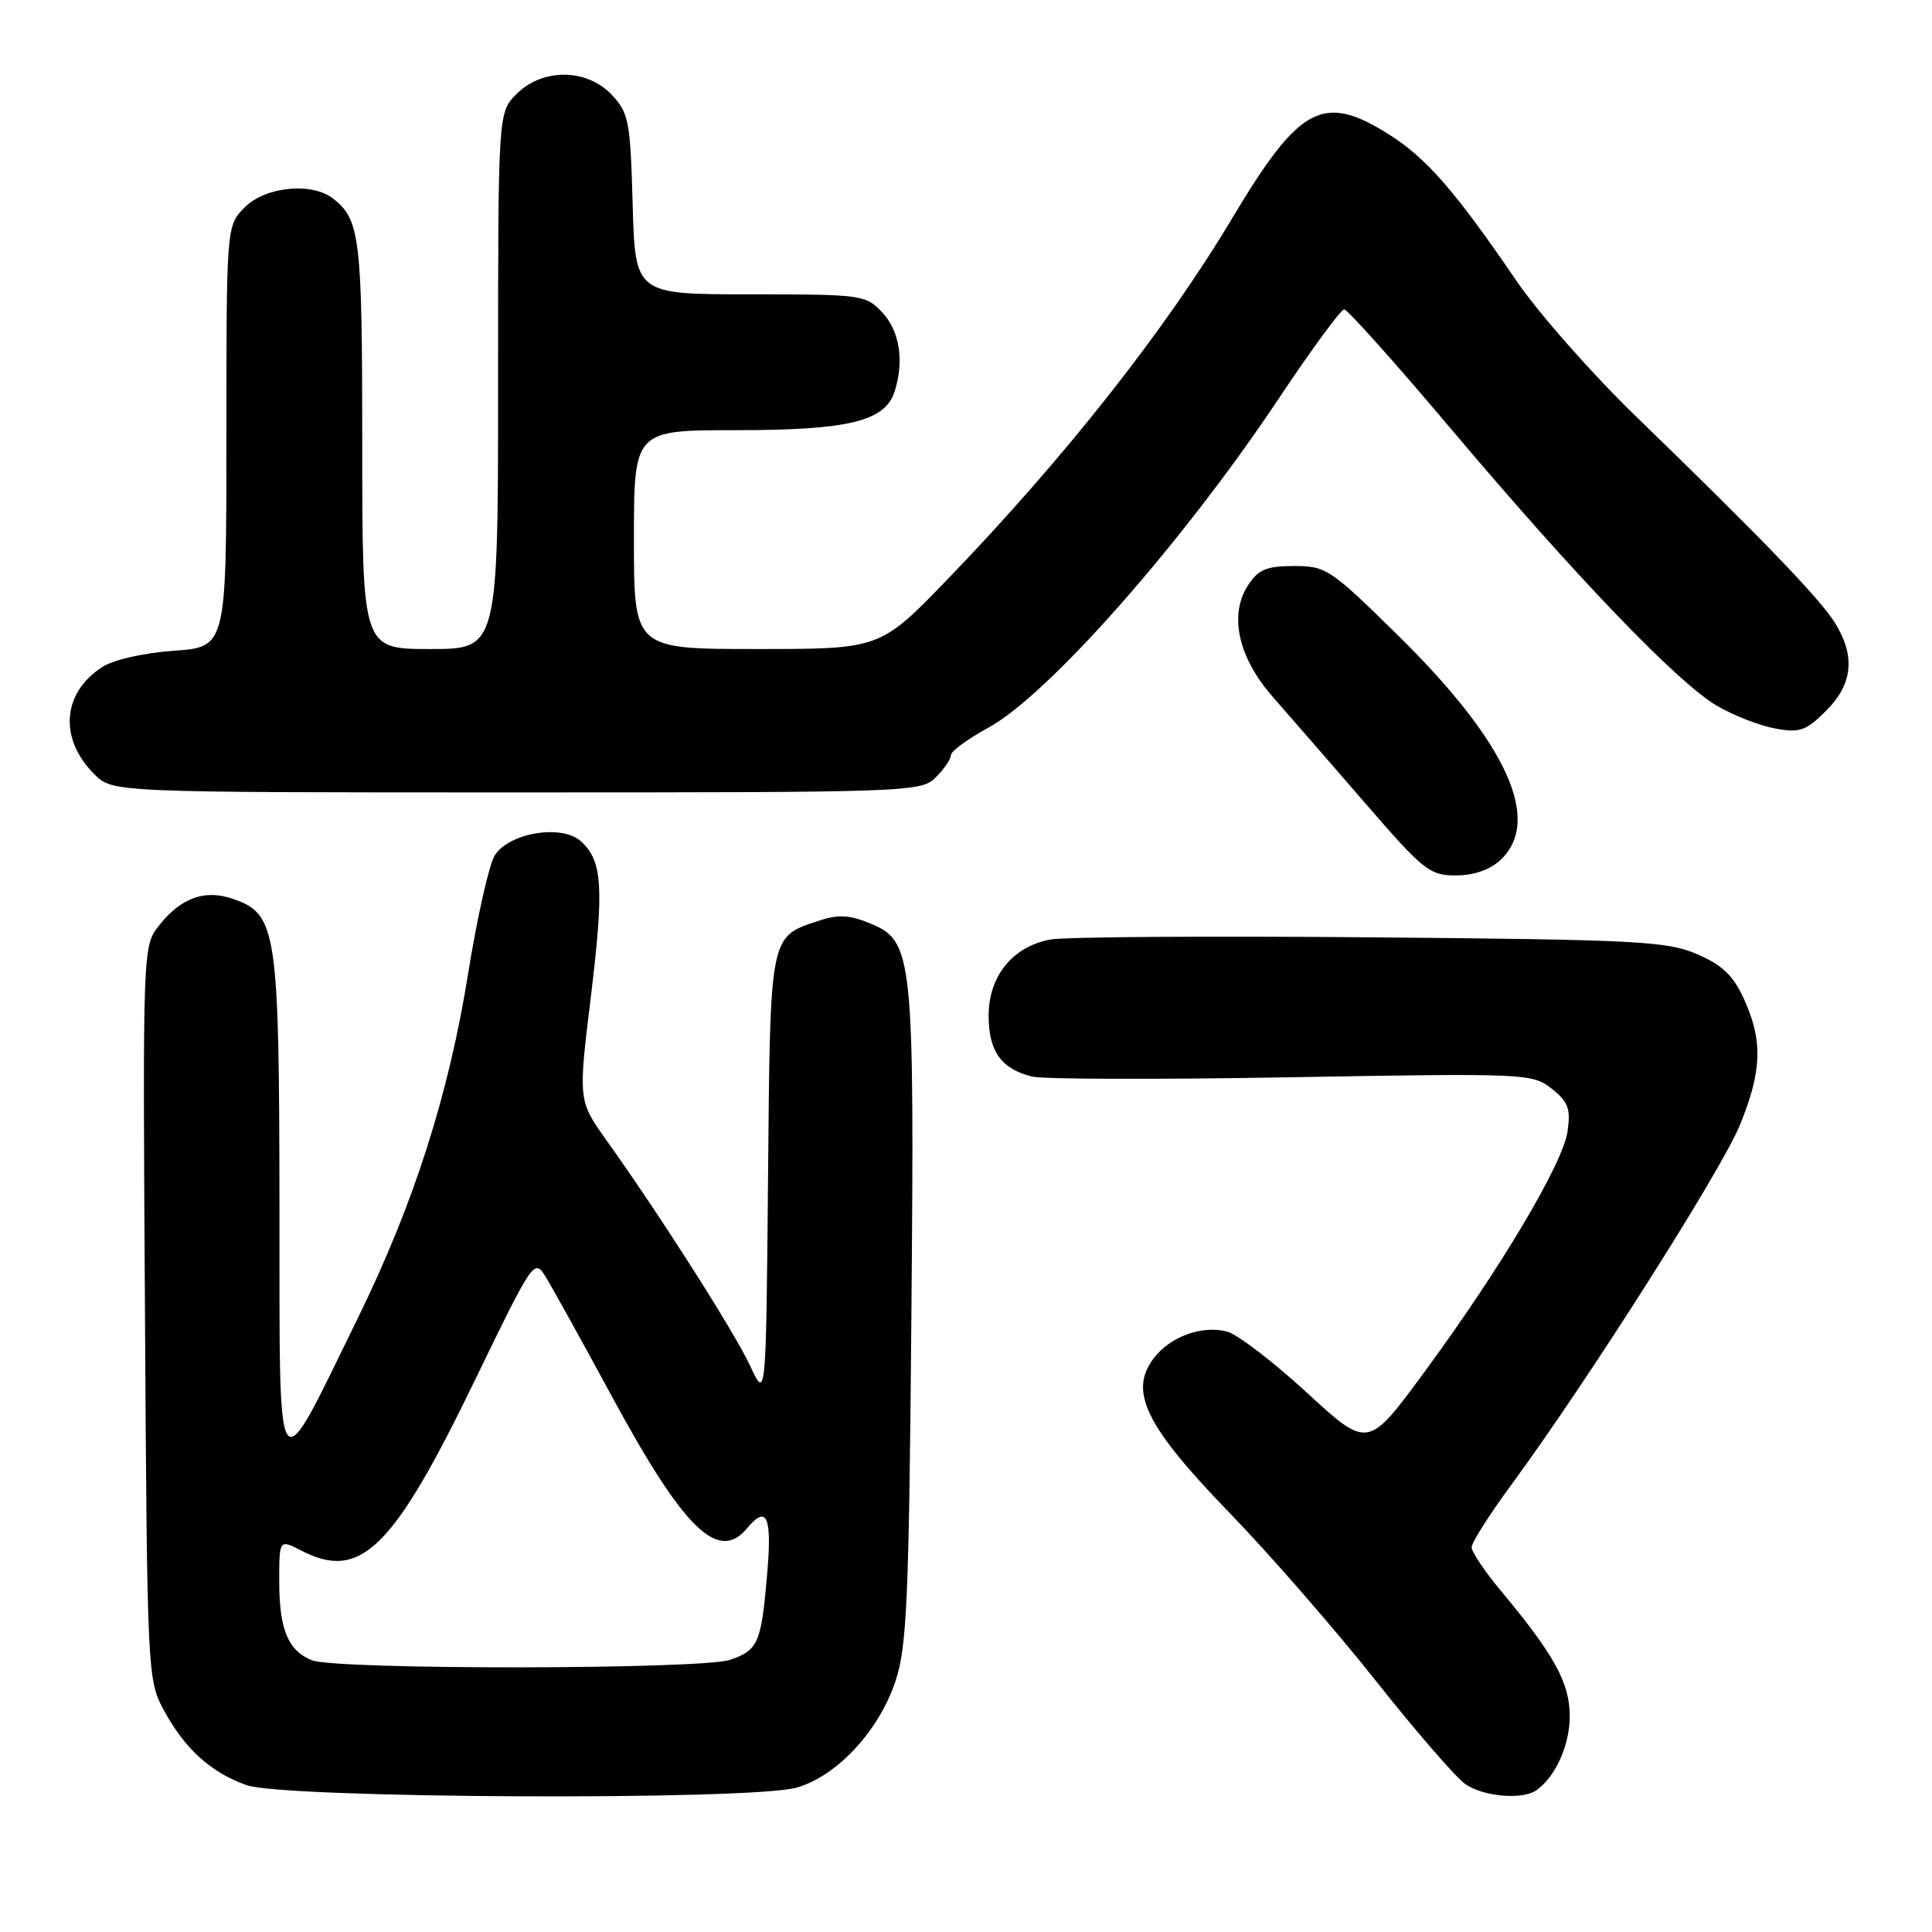 <?xml version="1.0" encoding="UTF-8" standalone="no"?>
<!DOCTYPE svg PUBLIC "-//W3C//DTD SVG 1.1//EN" "http://www.w3.org/Graphics/SVG/1.1/DTD/svg11.dtd" >
<svg xmlns="http://www.w3.org/2000/svg" xmlns:xlink="http://www.w3.org/1999/xlink" version="1.1" viewBox="0 0 256 256">
 <g >
 <path fill="currentColor"
d=" M 105.50 236.88 C 110.84 235.41 116.47 229.36 118.66 222.75 C 120.17 218.18 120.44 211.97 120.76 174.85 C 121.18 126.57 120.99 124.73 115.36 122.38 C 112.60 121.23 111.10 121.14 108.54 121.99 C 101.94 124.16 102.06 123.58 101.77 156.06 C 101.50 185.50 101.50 185.50 99.41 181.00 C 97.31 176.50 87.58 161.21 80.41 151.17 C 76.61 145.84 76.61 145.84 78.28 132.17 C 80.06 117.54 79.84 114.07 76.96 111.46 C 74.45 109.19 67.46 110.34 65.56 113.34 C 64.81 114.53 63.22 121.58 62.03 129.00 C 59.46 145.03 54.85 159.46 47.49 174.50 C 36.36 197.23 37.07 198.20 37.03 160.15 C 37.00 123.18 36.69 121.13 30.88 119.11 C 27.17 117.81 23.96 118.96 21.09 122.62 C 18.91 125.38 18.91 125.38 19.21 173.94 C 19.49 221.46 19.55 222.59 21.65 226.50 C 24.45 231.70 27.89 234.84 32.66 236.54 C 37.61 238.31 99.30 238.60 105.50 236.88 Z  M 203.56 237.23 C 206.09 235.48 208.00 231.25 208.00 227.42 C 208.00 223.00 205.98 219.32 198.90 210.82 C 196.75 208.25 195.00 205.64 195.00 205.02 C 195.00 204.40 197.38 200.65 200.29 196.70 C 210.34 183.03 228.14 155.01 230.56 149.04 C 233.47 141.89 233.60 137.91 231.10 132.41 C 229.67 129.26 228.22 127.87 224.87 126.43 C 220.89 124.71 217.02 124.51 181.55 124.20 C 160.13 124.01 141.07 124.14 139.19 124.49 C 134.17 125.43 131.00 129.34 131.00 134.57 C 131.00 139.30 132.65 141.62 136.74 142.65 C 138.16 143.01 153.65 143.05 171.15 142.74 C 202.22 142.20 203.03 142.24 205.60 144.25 C 207.80 145.99 208.14 146.90 207.71 149.91 C 207.10 154.20 198.76 168.20 188.61 181.98 C 181.25 191.97 181.25 191.97 173.14 184.51 C 168.68 180.41 163.92 176.77 162.56 176.43 C 159.17 175.58 154.98 177.14 152.81 180.06 C 149.57 184.43 151.85 189.02 162.92 200.46 C 168.27 205.98 176.96 215.97 182.25 222.65 C 187.54 229.33 192.90 235.52 194.16 236.40 C 196.53 238.06 201.71 238.52 203.56 237.23 Z  M 198.81 113.96 C 204.39 108.76 199.69 98.41 185.30 84.25 C 176.30 75.39 175.72 75.00 171.48 75.00 C 167.84 75.00 166.75 75.45 165.39 77.52 C 162.81 81.46 164.05 87.10 168.65 92.34 C 170.77 94.75 176.25 101.07 180.84 106.36 C 188.59 115.33 189.44 116.00 192.90 116.00 C 195.26 116.00 197.42 115.26 198.81 113.96 Z  M 124.00 103.00 C 125.10 101.90 126.00 100.58 126.00 100.06 C 126.00 99.55 128.22 97.92 130.93 96.44 C 138.90 92.10 156.73 71.90 169.48 52.75 C 173.79 46.29 177.67 41.00 178.11 41.00 C 178.55 41.00 184.89 48.09 192.20 56.75 C 208.77 76.40 222.29 90.47 227.50 93.52 C 229.70 94.80 233.17 96.16 235.22 96.53 C 238.49 97.13 239.31 96.84 241.97 94.18 C 245.52 90.64 245.88 86.92 243.12 82.50 C 241.08 79.25 233.40 71.28 216.83 55.23 C 210.99 49.58 203.85 41.48 200.95 37.23 C 192.85 25.36 189.05 20.99 184.13 17.87 C 175.32 12.28 172.22 13.94 163.22 29.00 C 154.41 43.75 141.03 60.71 125.57 76.74 C 116.63 86.00 116.63 86.00 100.32 86.00 C 84.00 86.00 84.00 86.00 84.00 71.50 C 84.00 57.00 84.00 57.00 97.53 57.00 C 112.48 57.00 117.29 55.82 118.55 51.85 C 119.83 47.80 119.21 43.85 116.89 41.38 C 114.72 39.07 114.17 39.00 99.41 39.00 C 84.17 39.00 84.17 39.00 83.83 27.08 C 83.53 16.07 83.31 14.96 81.08 12.58 C 77.77 9.06 71.90 9.00 68.45 12.45 C 66.00 14.91 66.00 14.91 66.00 50.45 C 66.00 86.00 66.00 86.00 57.00 86.00 C 48.00 86.00 48.00 86.00 48.00 58.93 C 48.00 31.43 47.72 29.07 44.09 26.28 C 41.27 24.12 35.18 24.73 32.45 27.45 C 30.00 29.91 30.00 29.91 30.00 57.82 C 30.00 85.73 30.00 85.73 23.03 86.23 C 18.94 86.52 15.00 87.43 13.49 88.42 C 8.22 91.87 7.80 97.89 12.50 102.59 C 14.91 105.00 14.91 105.00 68.45 105.00 C 120.67 105.00 122.05 104.95 124.00 103.00 Z  M 41.32 219.99 C 38.17 218.72 37.00 215.90 37.00 209.54 C 37.00 203.95 37.00 203.95 39.95 205.47 C 47.79 209.53 52.11 205.26 63.03 182.68 C 70.56 167.12 70.80 166.77 72.25 169.10 C 73.07 170.42 77.04 177.57 81.06 185.00 C 90.63 202.66 95.18 207.10 99.00 202.50 C 101.60 199.37 102.30 200.91 101.67 208.35 C 100.88 217.72 100.49 218.63 96.77 219.93 C 93.05 221.23 44.52 221.28 41.32 219.99 Z "/>
</g>
</svg>